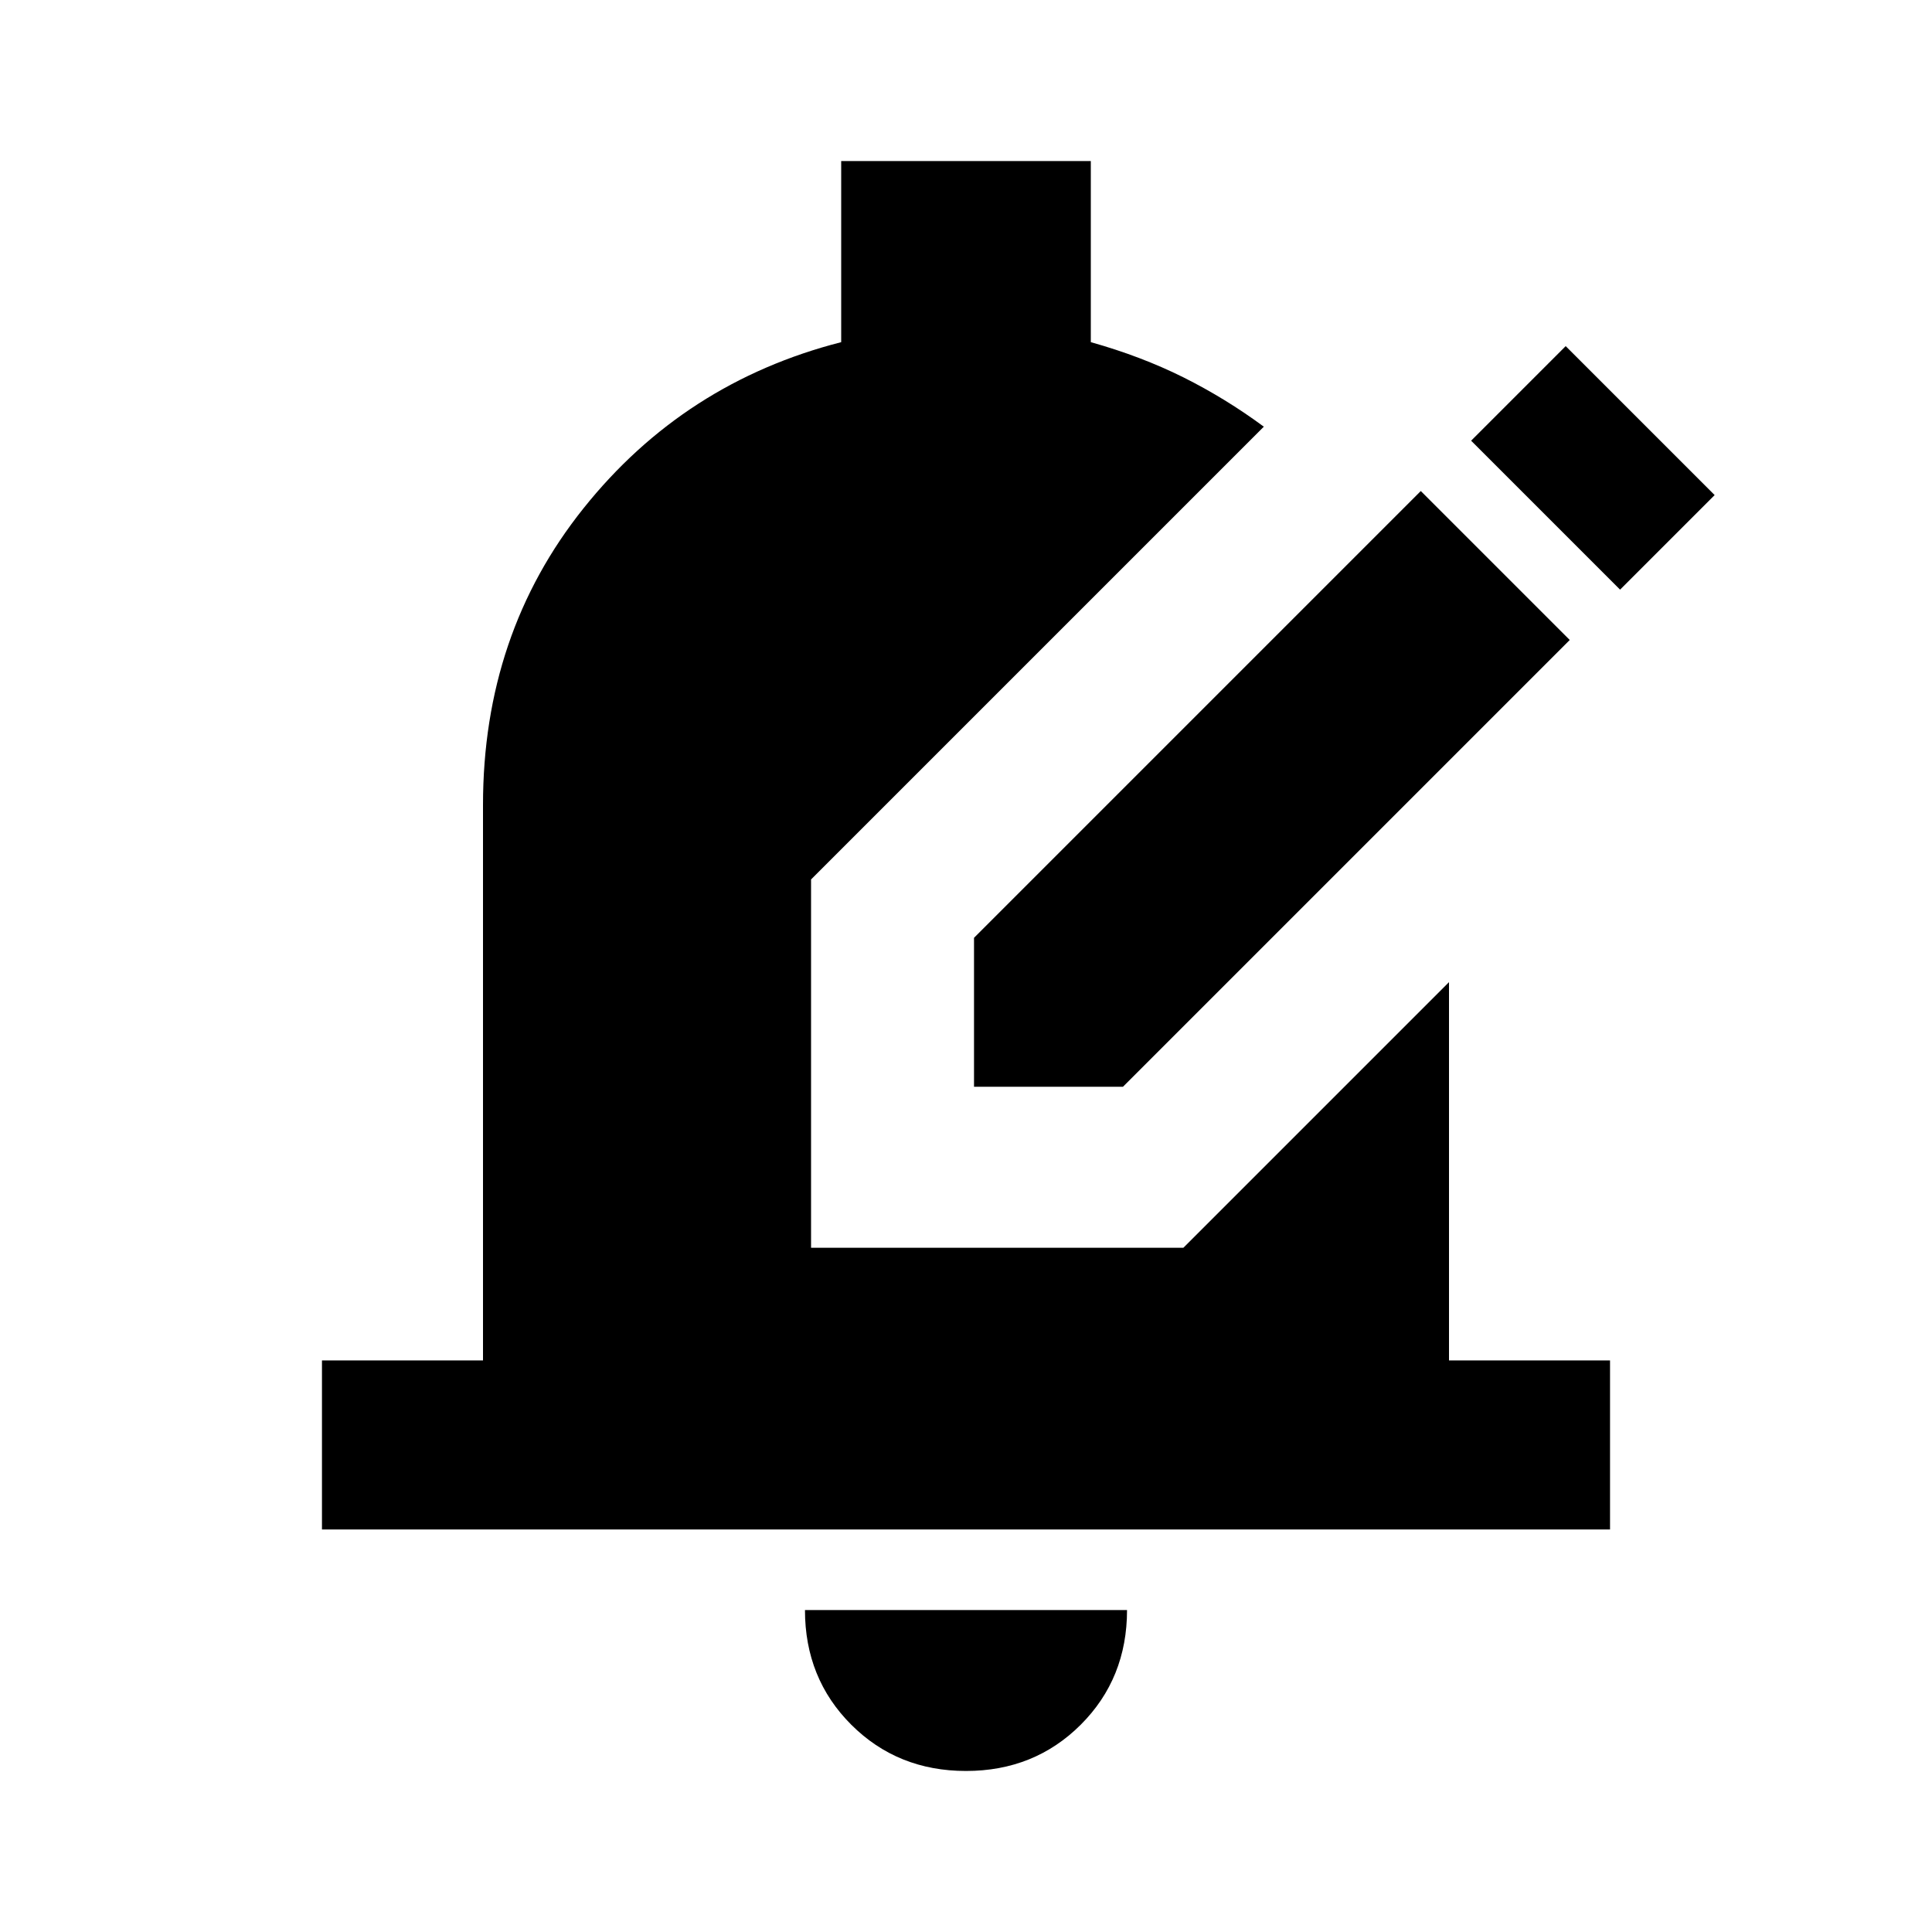 <svg xmlns="http://www.w3.org/2000/svg" height="20" width="20"><path d="M10.083 11.25V9.708l4.625-4.625 1.542 1.542-4.625 4.625Zm6.688-5.146-1.542-1.542.979-.979 1.542 1.542ZM10 18.333q-.708 0-1.188-.479-.479-.479-.479-1.187h3.334q0 .708-.479 1.187-.48.479-1.188.479Zm-6.667-2.5v-1.75H5v-5.75Q5 6.562 6.042 5.26q1.041-1.302 2.666-1.718V1.667h2.584v1.875q.52.146.958.364.438.219.833.511L8.396 9.104v3.813h3.854l2.75-2.75v3.916h1.667v1.75Z"/></svg>